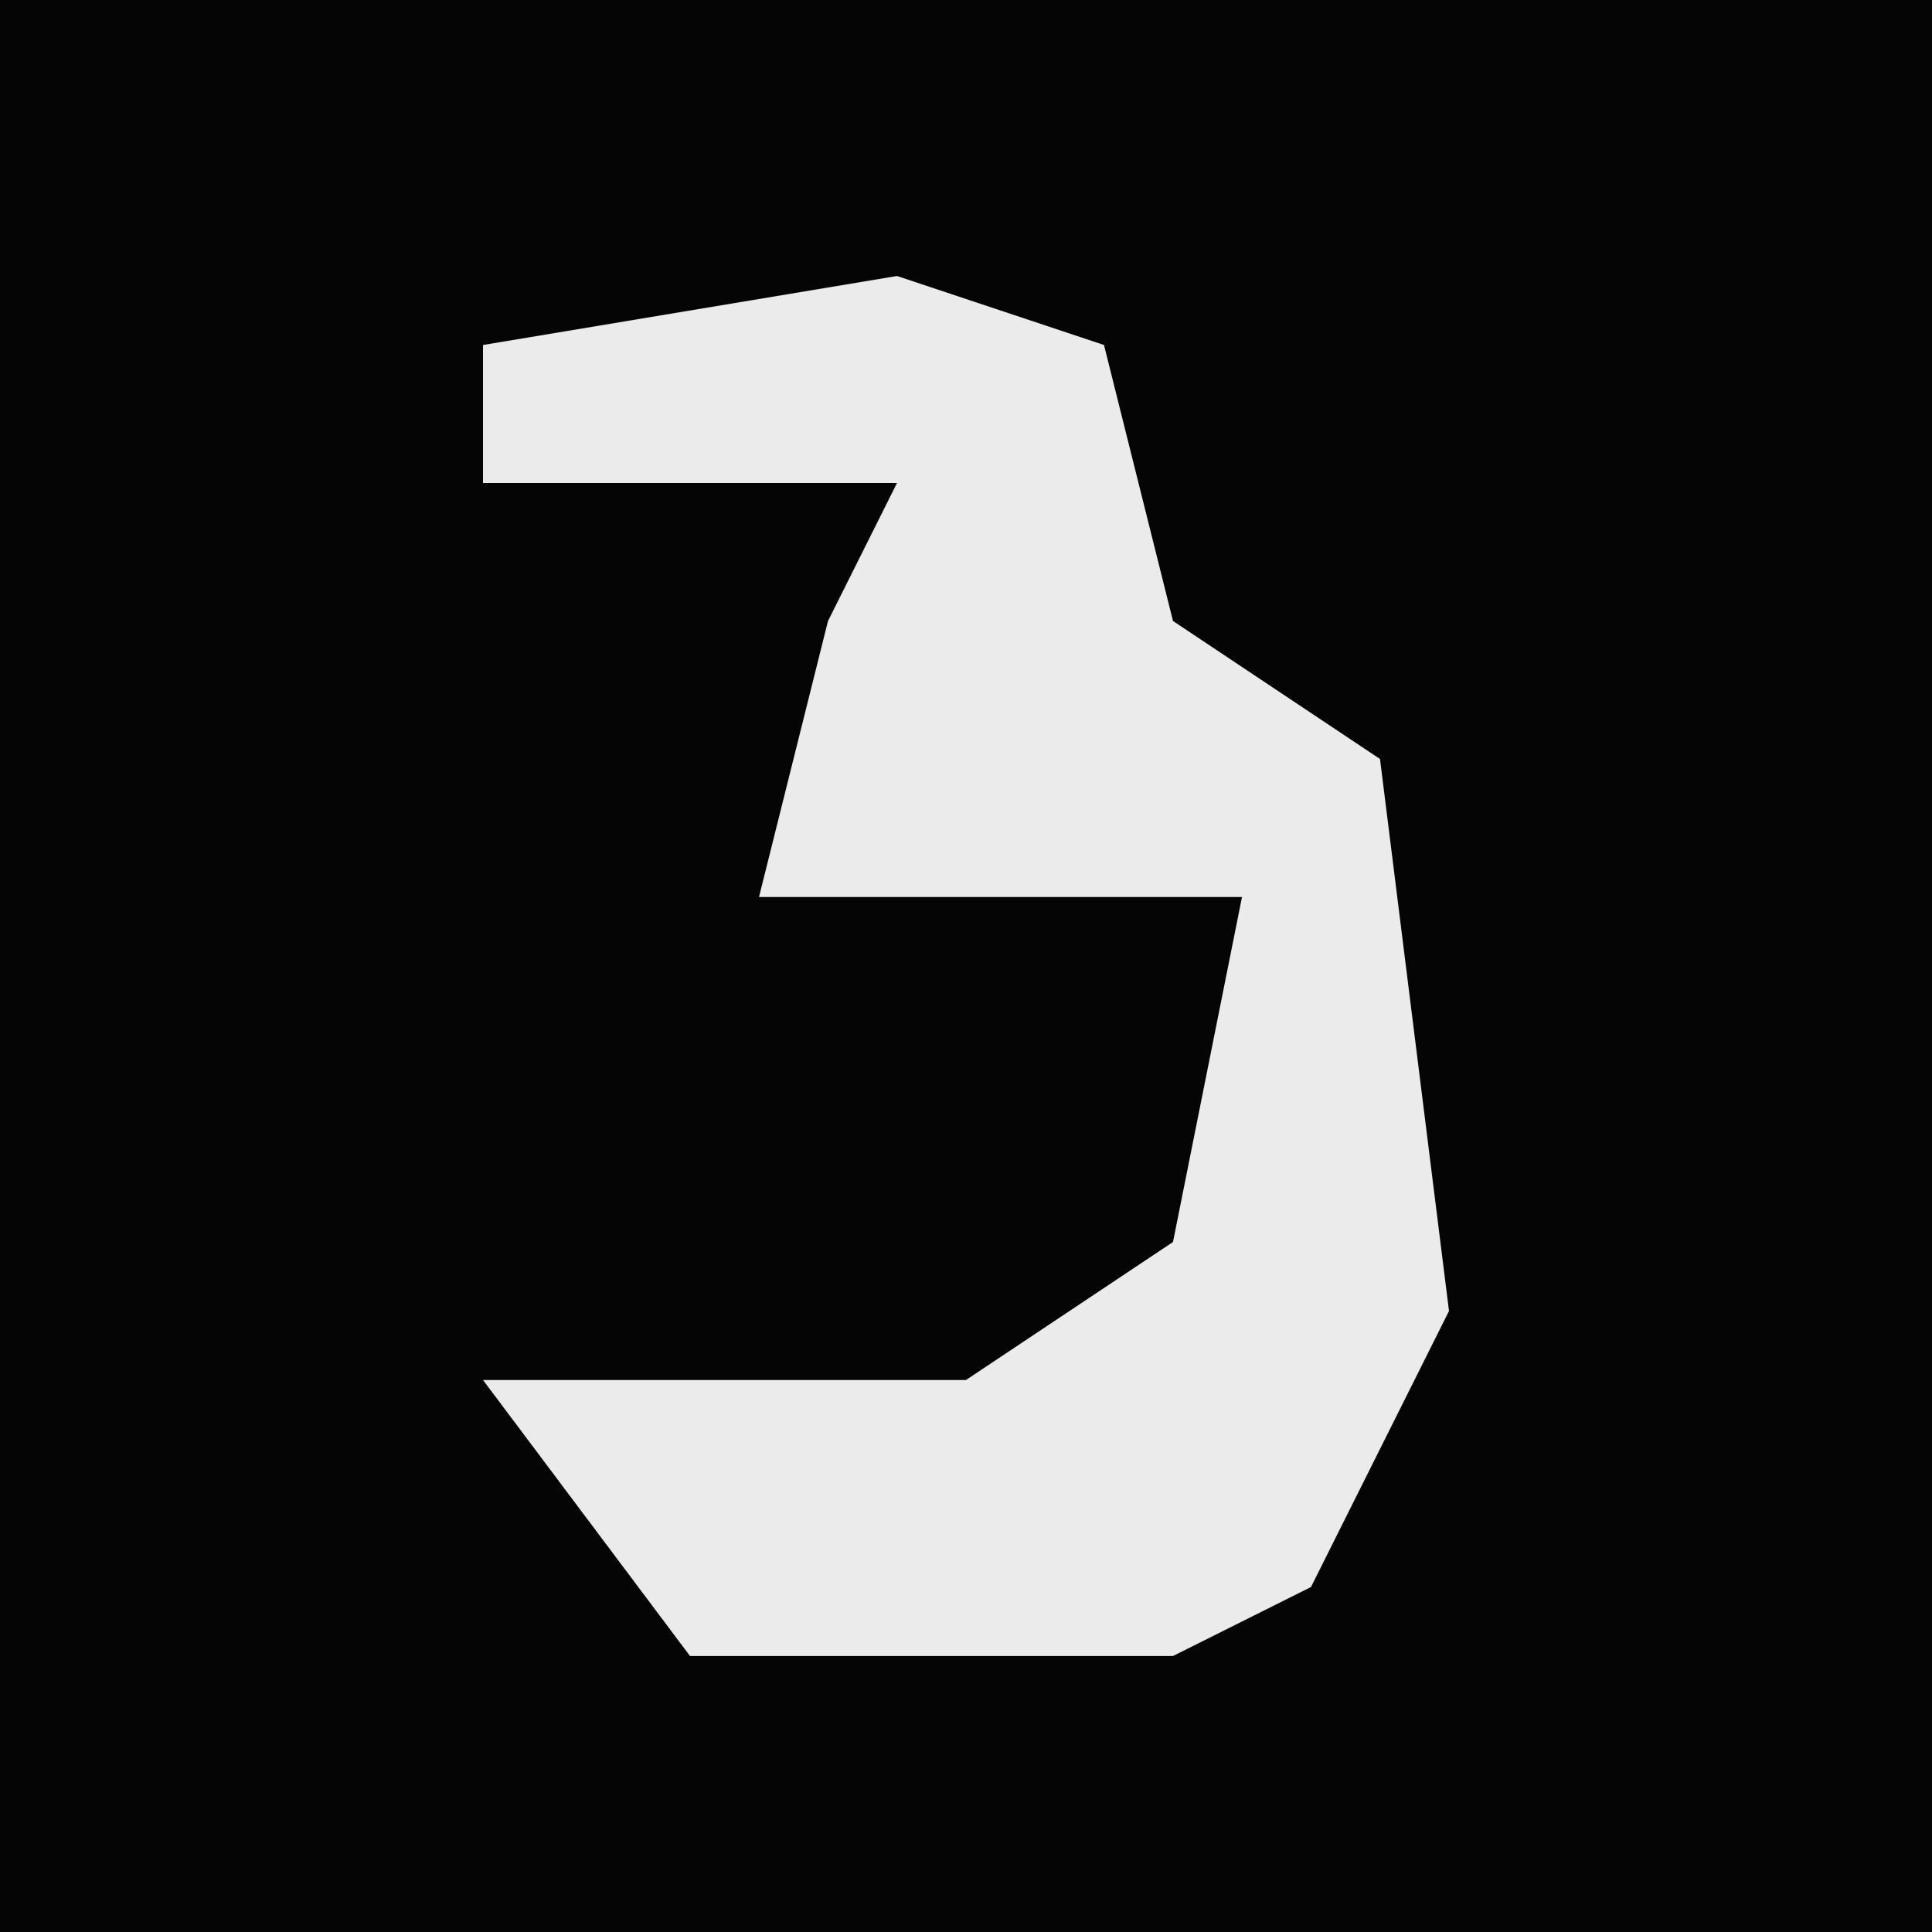<?xml version="1.0" encoding="UTF-8"?>
<svg version="1.1" xmlns="http://www.w3.org/2000/svg" width="28" height="28">
<path d="M0,0 L28,0 L28,28 L0,28 Z " fill="#050505" transform="translate(0,0)"/>
<path d="M0,0 L3,1 L4,5 L7,7 L8,15 L6,19 L4,20 L-3,20 L-6,16 L1,16 L4,14 L5,9 L-2,9 L-1,5 L0,3 L-6,3 L-6,1 Z " fill="#EBEBEB" transform="translate(13,4)"/>
</svg>
